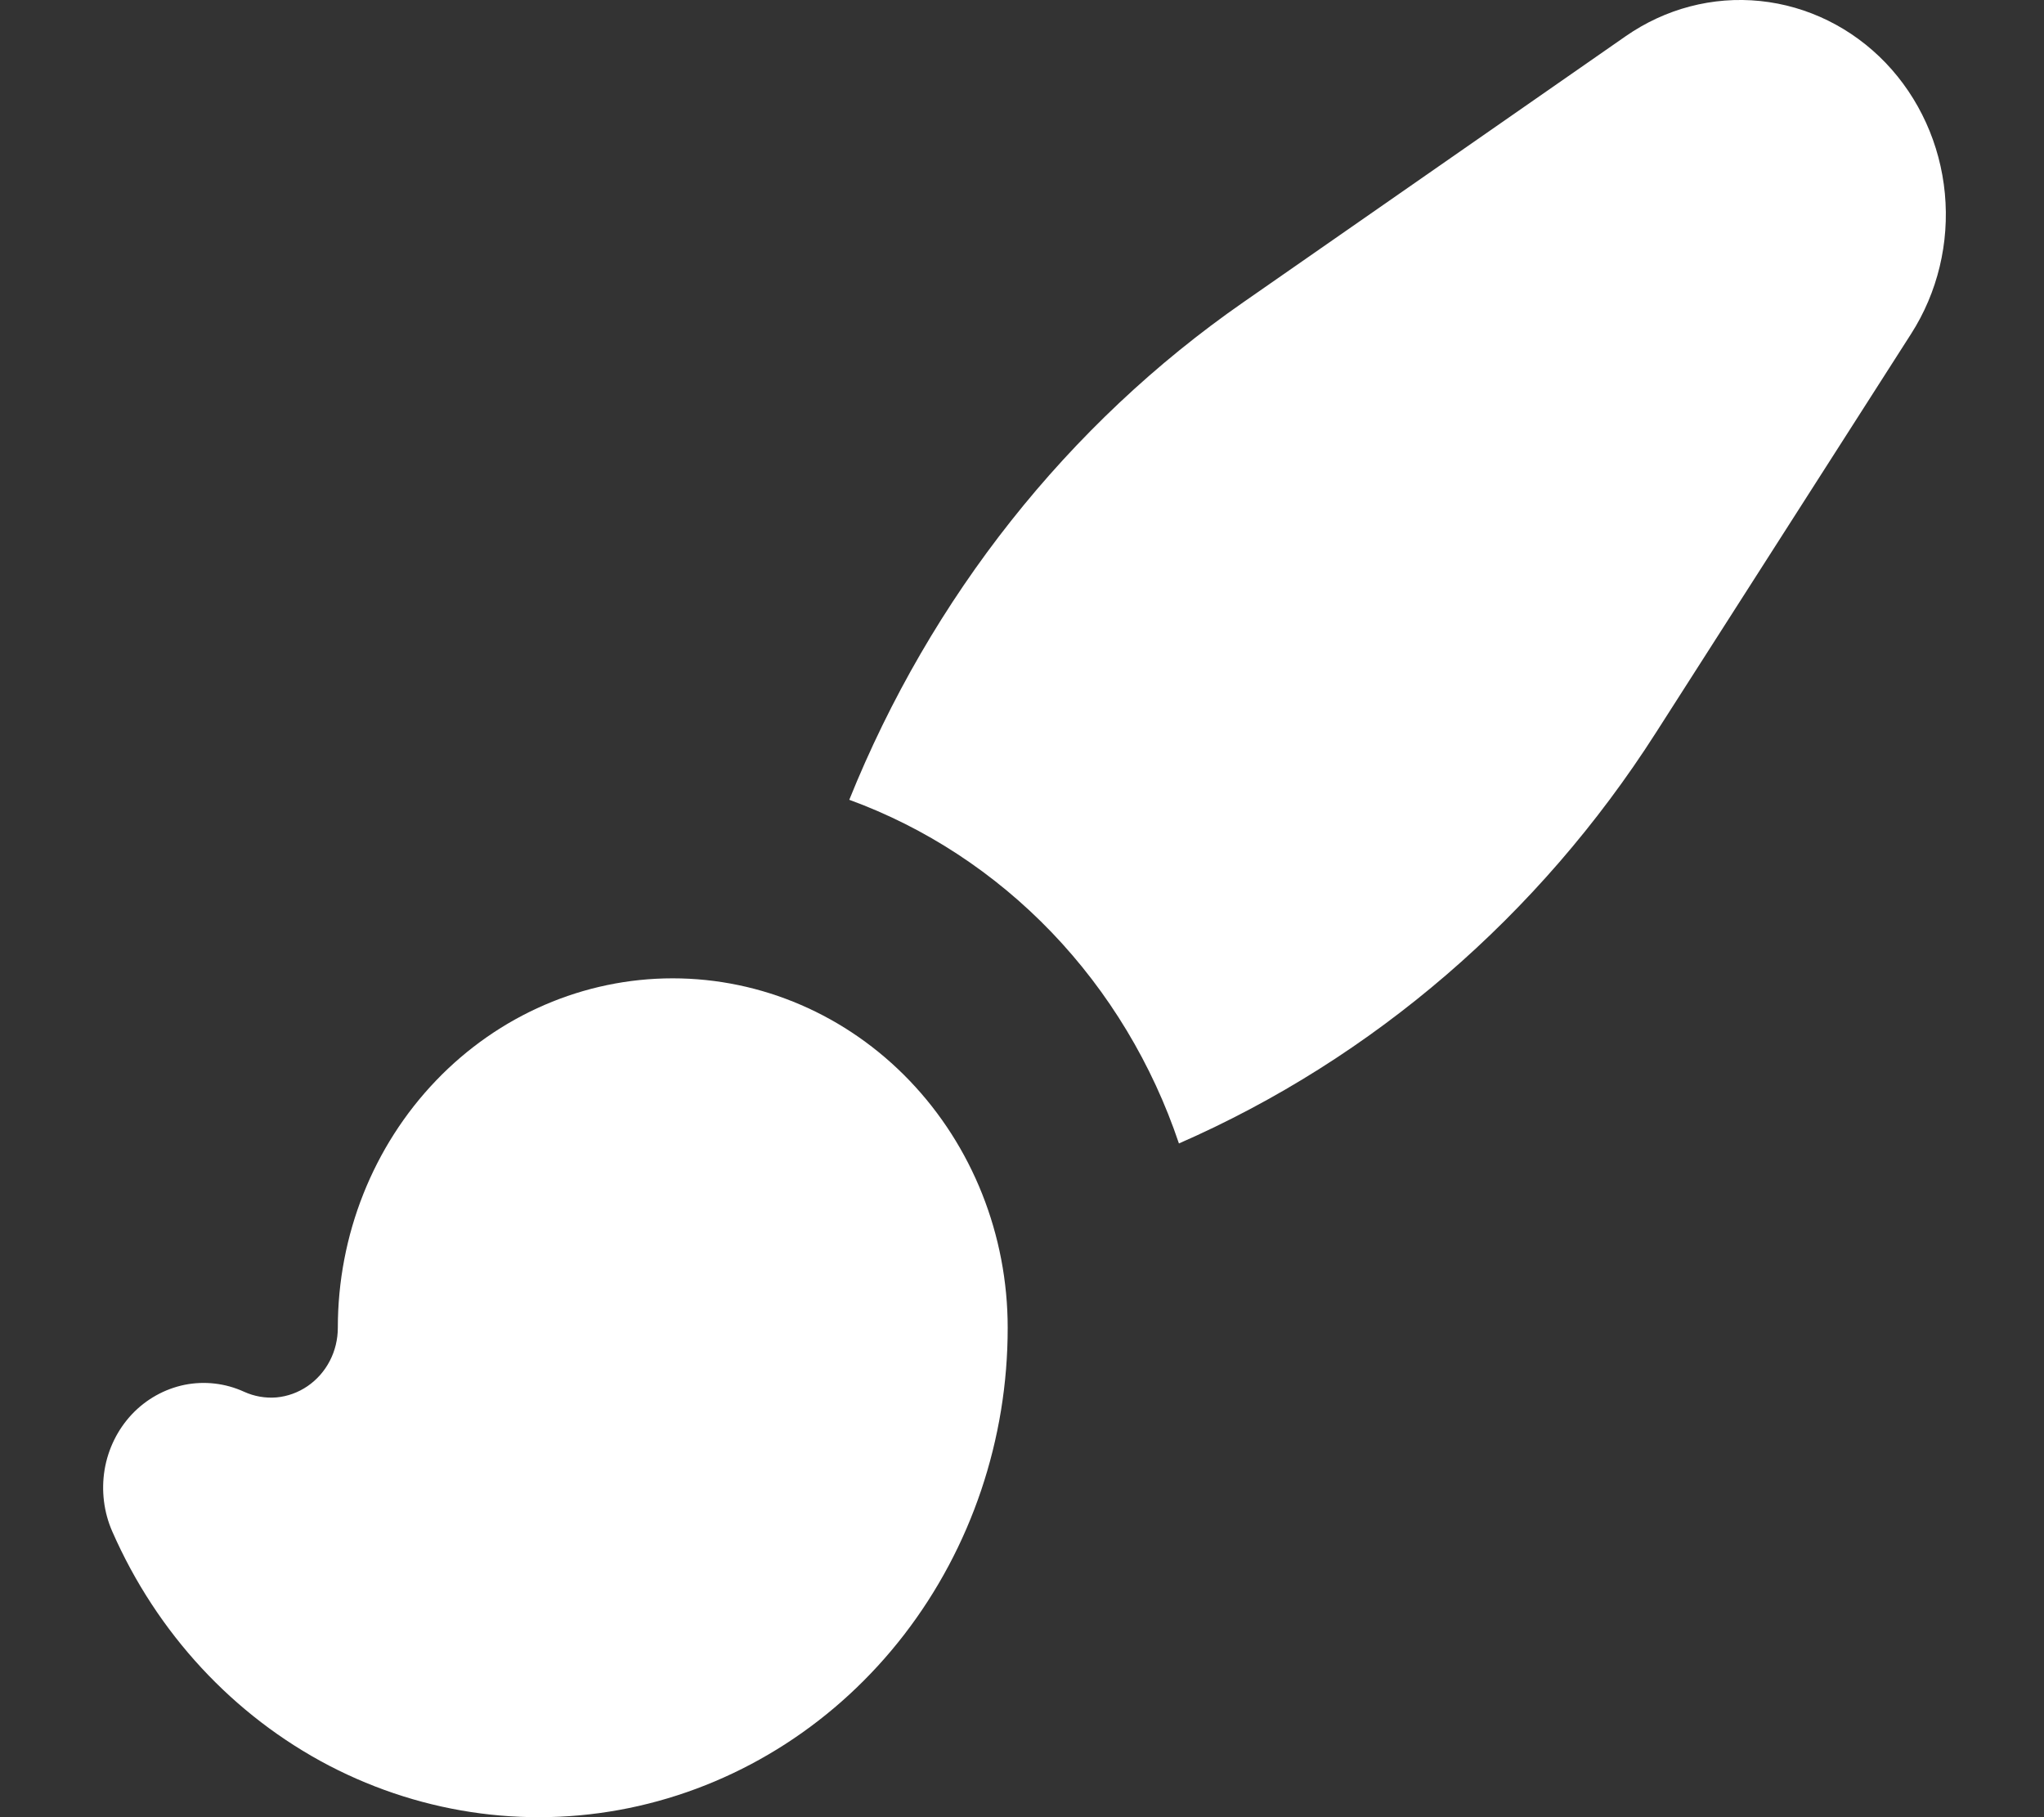 <svg width="18" height="16" viewBox="0 0 18 16" fill="none" xmlns="http://www.w3.org/2000/svg">
<rect x="0" y="0" width="18" height="16" fill="#333333" stroke="none"/>
<path d="M14.316 0.319C14.665 0.076 15.083 -0.034 15.501 0.009C15.918 0.052 16.308 0.244 16.605 0.553C16.901 0.862 17.086 1.269 17.127 1.704C17.168 2.139 17.063 2.575 16.83 2.939L14.582 6.452C13.553 8.062 12.092 9.32 10.382 10.068C10.147 9.369 9.764 8.734 9.262 8.21C8.759 7.686 8.15 7.287 7.479 7.042C8.198 5.258 9.404 3.735 10.948 2.662L14.316 0.319ZM5.924 8.614C5.142 8.614 4.392 8.938 3.839 9.515C3.286 10.092 2.975 10.874 2.975 11.69C2.975 11.792 2.951 11.893 2.904 11.983C2.858 12.072 2.79 12.149 2.708 12.205C2.626 12.261 2.532 12.295 2.435 12.304C2.337 12.312 2.239 12.295 2.149 12.254C1.985 12.179 1.802 12.158 1.626 12.193C1.45 12.229 1.288 12.319 1.162 12.452C1.036 12.586 0.952 12.756 0.921 12.941C0.891 13.125 0.914 13.315 0.989 13.485C1.381 14.379 2.055 15.106 2.898 15.546C3.742 15.985 4.704 16.111 5.625 15.901C6.546 15.691 7.371 15.159 7.962 14.393C8.553 13.627 8.875 12.673 8.874 11.69C8.874 10.874 8.563 10.092 8.01 9.515C7.457 8.938 6.707 8.614 5.924 8.614Z" fill="white"/>
</svg>
